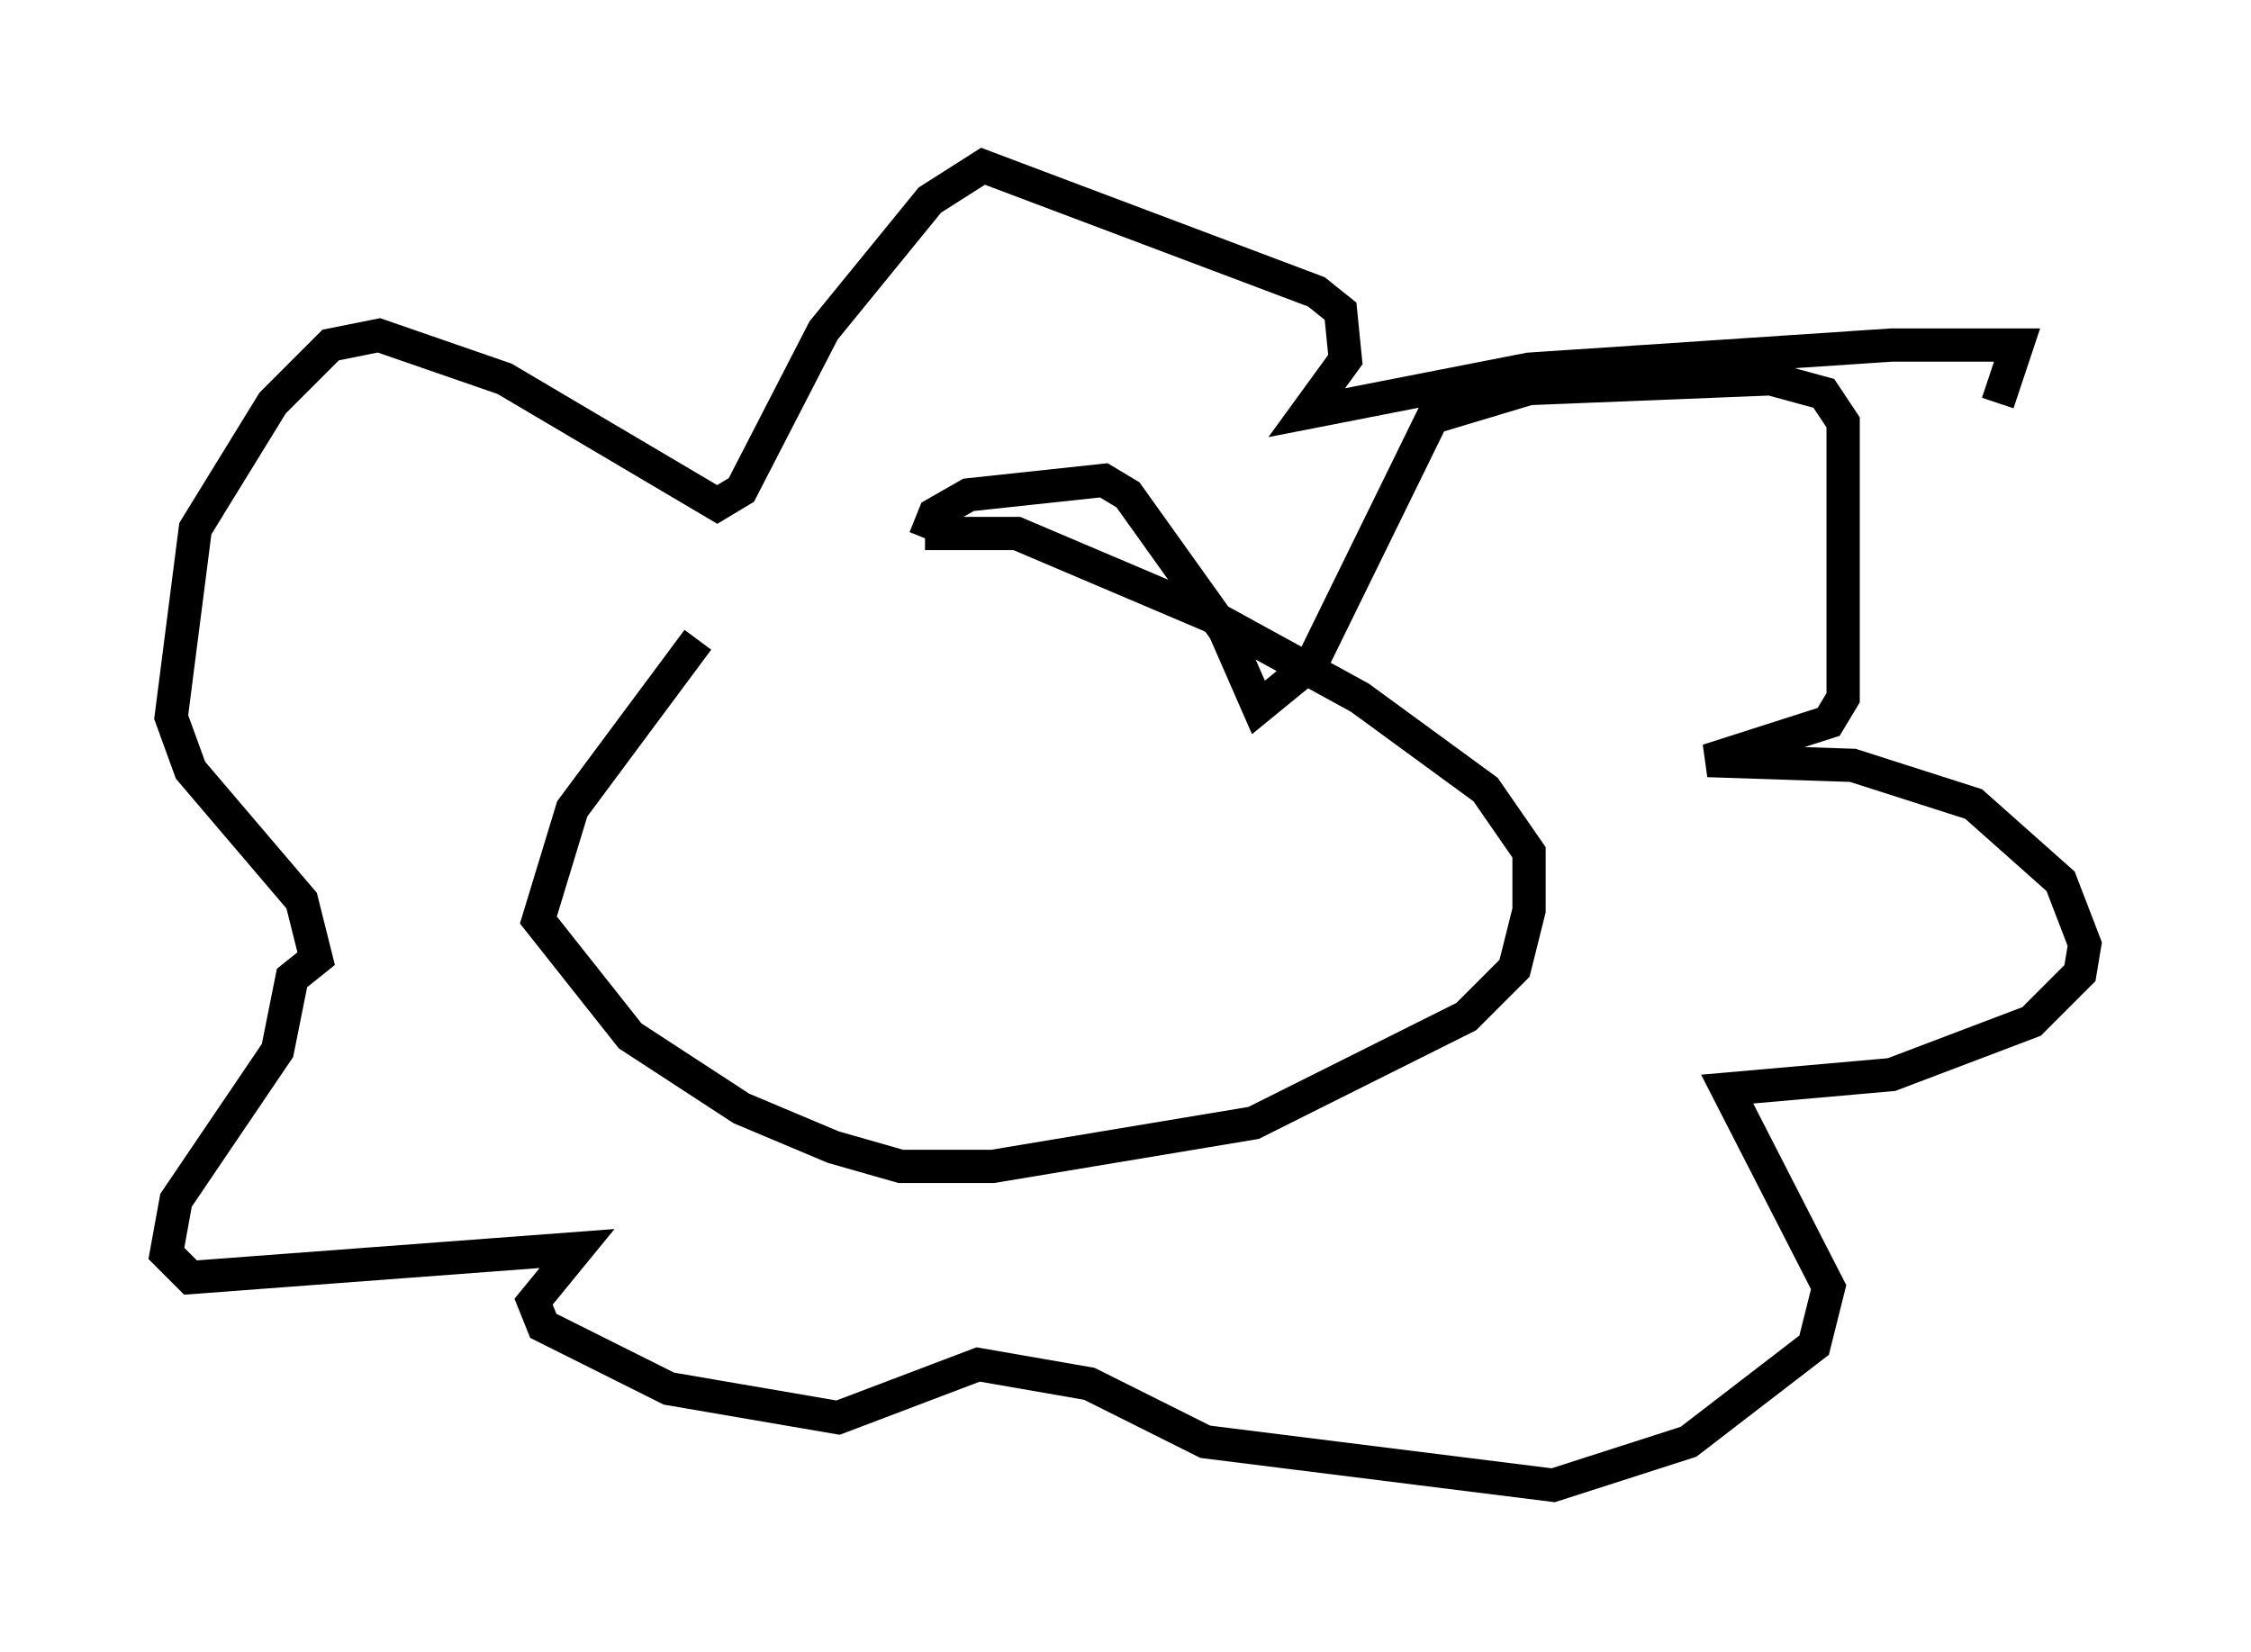 <?xml version="1.0" encoding="utf-8" ?>
<svg baseProfile="full" height="49.654" version="1.1" width="67.665" xmlns="http://www.w3.org/2000/svg" xmlns:ev="http://www.w3.org/2001/xml-events" xmlns:xlink="http://www.w3.org/1999/xlink"><defs /><rect fill="white" height="49.654" width="67.665" x="0" y="0" /><path d="M26.207, 17.346 m-5.229, 1.888 l-3.777, 5.084 -1.017, 3.341 l2.76, 3.486 3.341, 2.179 l2.76, 1.162 2.034, 0.581 l2.76, 0.0 7.844, -1.307 l6.391, -3.196 1.453, -1.453 l0.436, -1.743 0.0, -1.743 l-1.307, -1.888 -3.777, -2.76 l-4.503, -2.469 -5.81, -2.469 l-2.76, 0.0 m0.0, 0.145 l0.291, -0.726 1.017, -0.581 l4.067, -0.436 0.726, 0.436 l2.905, 4.067 1.017, 2.324 l1.598, -1.307 3.631, -7.408 l2.905, -0.872 7.263, -0.291 l1.598, 0.436 0.581, 0.872 l0.0, 8.279 -0.436, 0.726 l-3.631, 1.162 4.358, 0.145 l3.631, 1.162 2.615, 2.324 l0.726, 1.888 -0.145, 0.872 l-1.453, 1.453 -4.212, 1.598 l-4.939, 0.436 3.05, 5.955 l-0.436, 1.743 -3.777, 2.905 l-4.067, 1.307 -10.458, -1.307 l-3.486, -1.743 -3.341, -0.581 l-4.212, 1.598 -5.084, -0.872 l-3.777, -1.888 -0.291, -0.726 l1.307, -1.598 -11.62, 0.872 l-0.726, -0.726 0.291, -1.598 l3.05, -4.503 0.436, -2.179 l0.726, -0.581 -0.436, -1.743 l-3.341, -3.922 -0.581, -1.598 l0.726, -5.665 2.324, -3.777 l1.743, -1.743 1.453, -0.291 l3.777, 1.307 6.391, 3.777 l0.726, -0.436 2.469, -4.793 l3.196, -3.922 1.598, -1.017 l10.022, 3.777 0.726, 0.581 l0.145, 1.453 -1.162, 1.598 l6.682, -1.307 10.894, -0.726 l3.777, 0.0 -0.581, 1.743 " fill="none" stroke="black" stroke-width="1" /></svg>